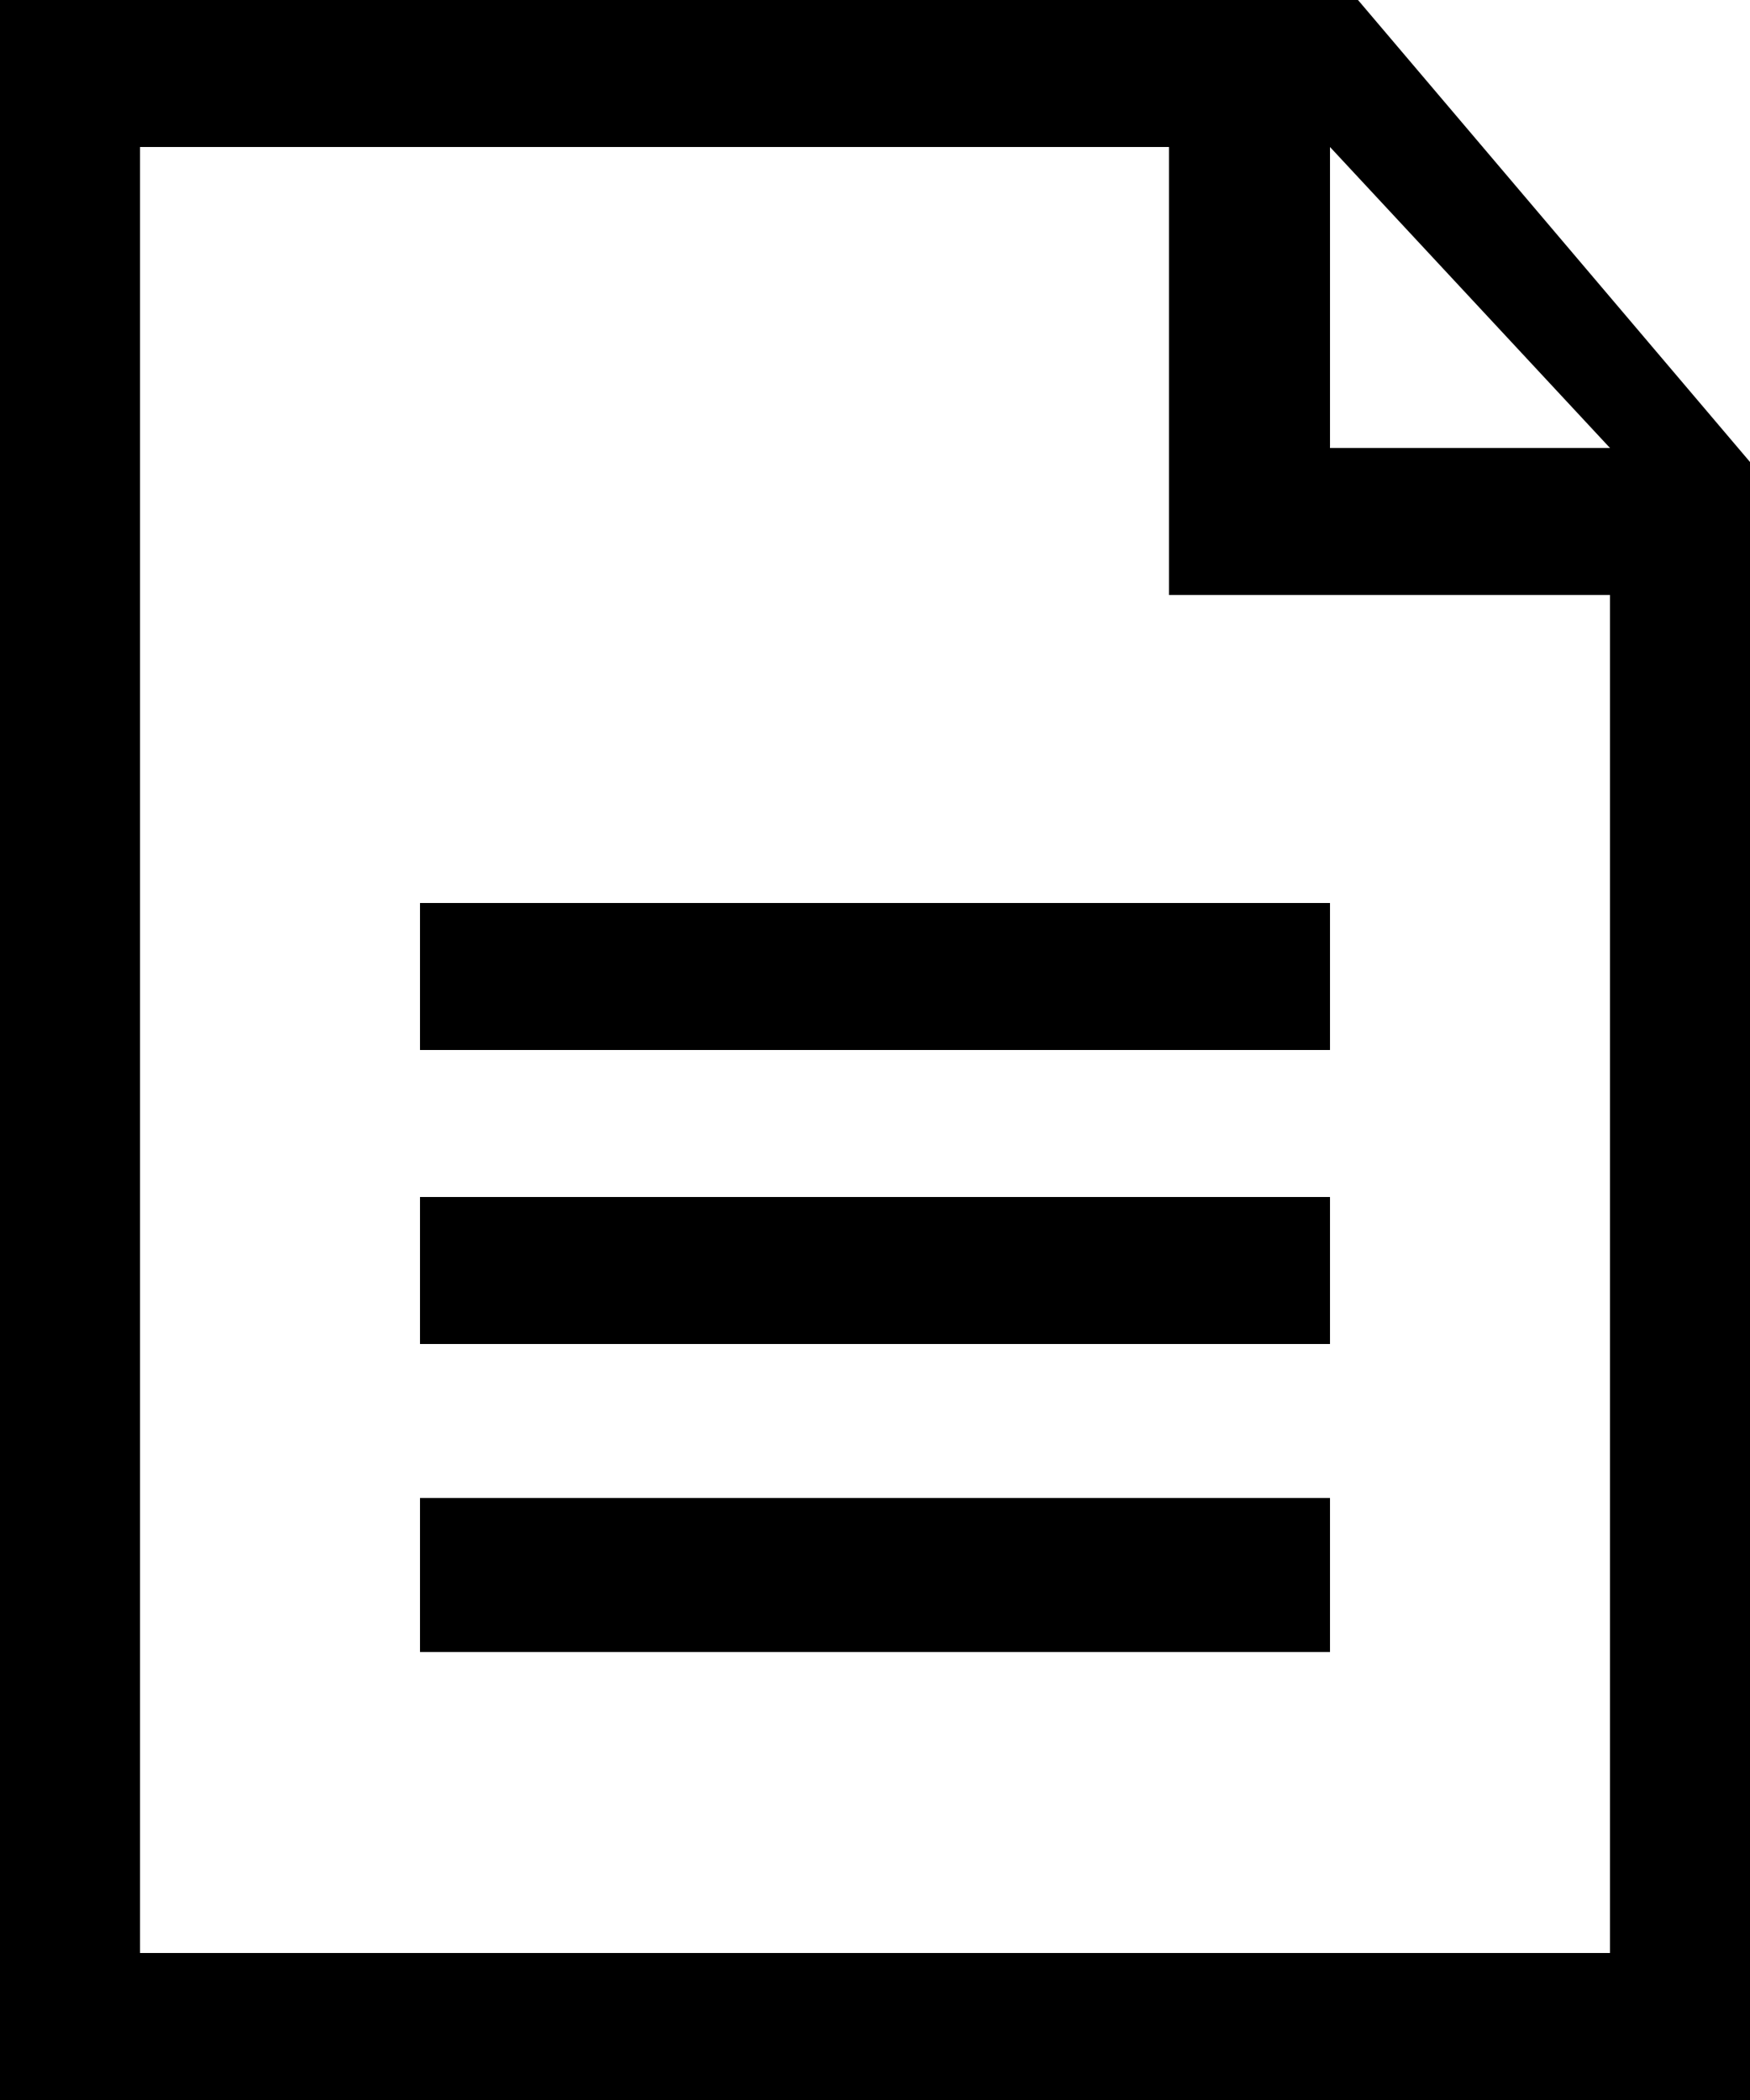 <?xml version="1.0" encoding="utf-8"?>
<!-- Generator: Adobe Illustrator 21.0.0, SVG Export Plug-In . SVG Version: 6.00 Build 0)  -->
<svg version="1.1" id="Слой_1" xmlns="http://www.w3.org/2000/svg" xmlns:xlink="http://www.w3.org/1999/xlink" x="0px" y="0px"
	 viewBox="0 0 25 30" style="enable-background:new 0 0 25 30;" xml:space="preserve">
<title>Shape Copy 2</title>
<desc>Created with Sketch.</desc>
<g>
	<rect x="6" y="17.1" width="13" height="2.1"/>
	<path d="M19.4,0H0v30h25V6.6L19.4,0z M23,27.9H2V2.1h14.7v6.4l6.3,0V27.9z M19,6.4l0-4.3l4,4.3H19z"/>
	<rect x="6" y="12.9" width="13" height="2.1"/>
	<polygon points="6,23.6 7,23.6 19,23.6 19,21.4 6,21.4 	"/>
</g>
</svg>
